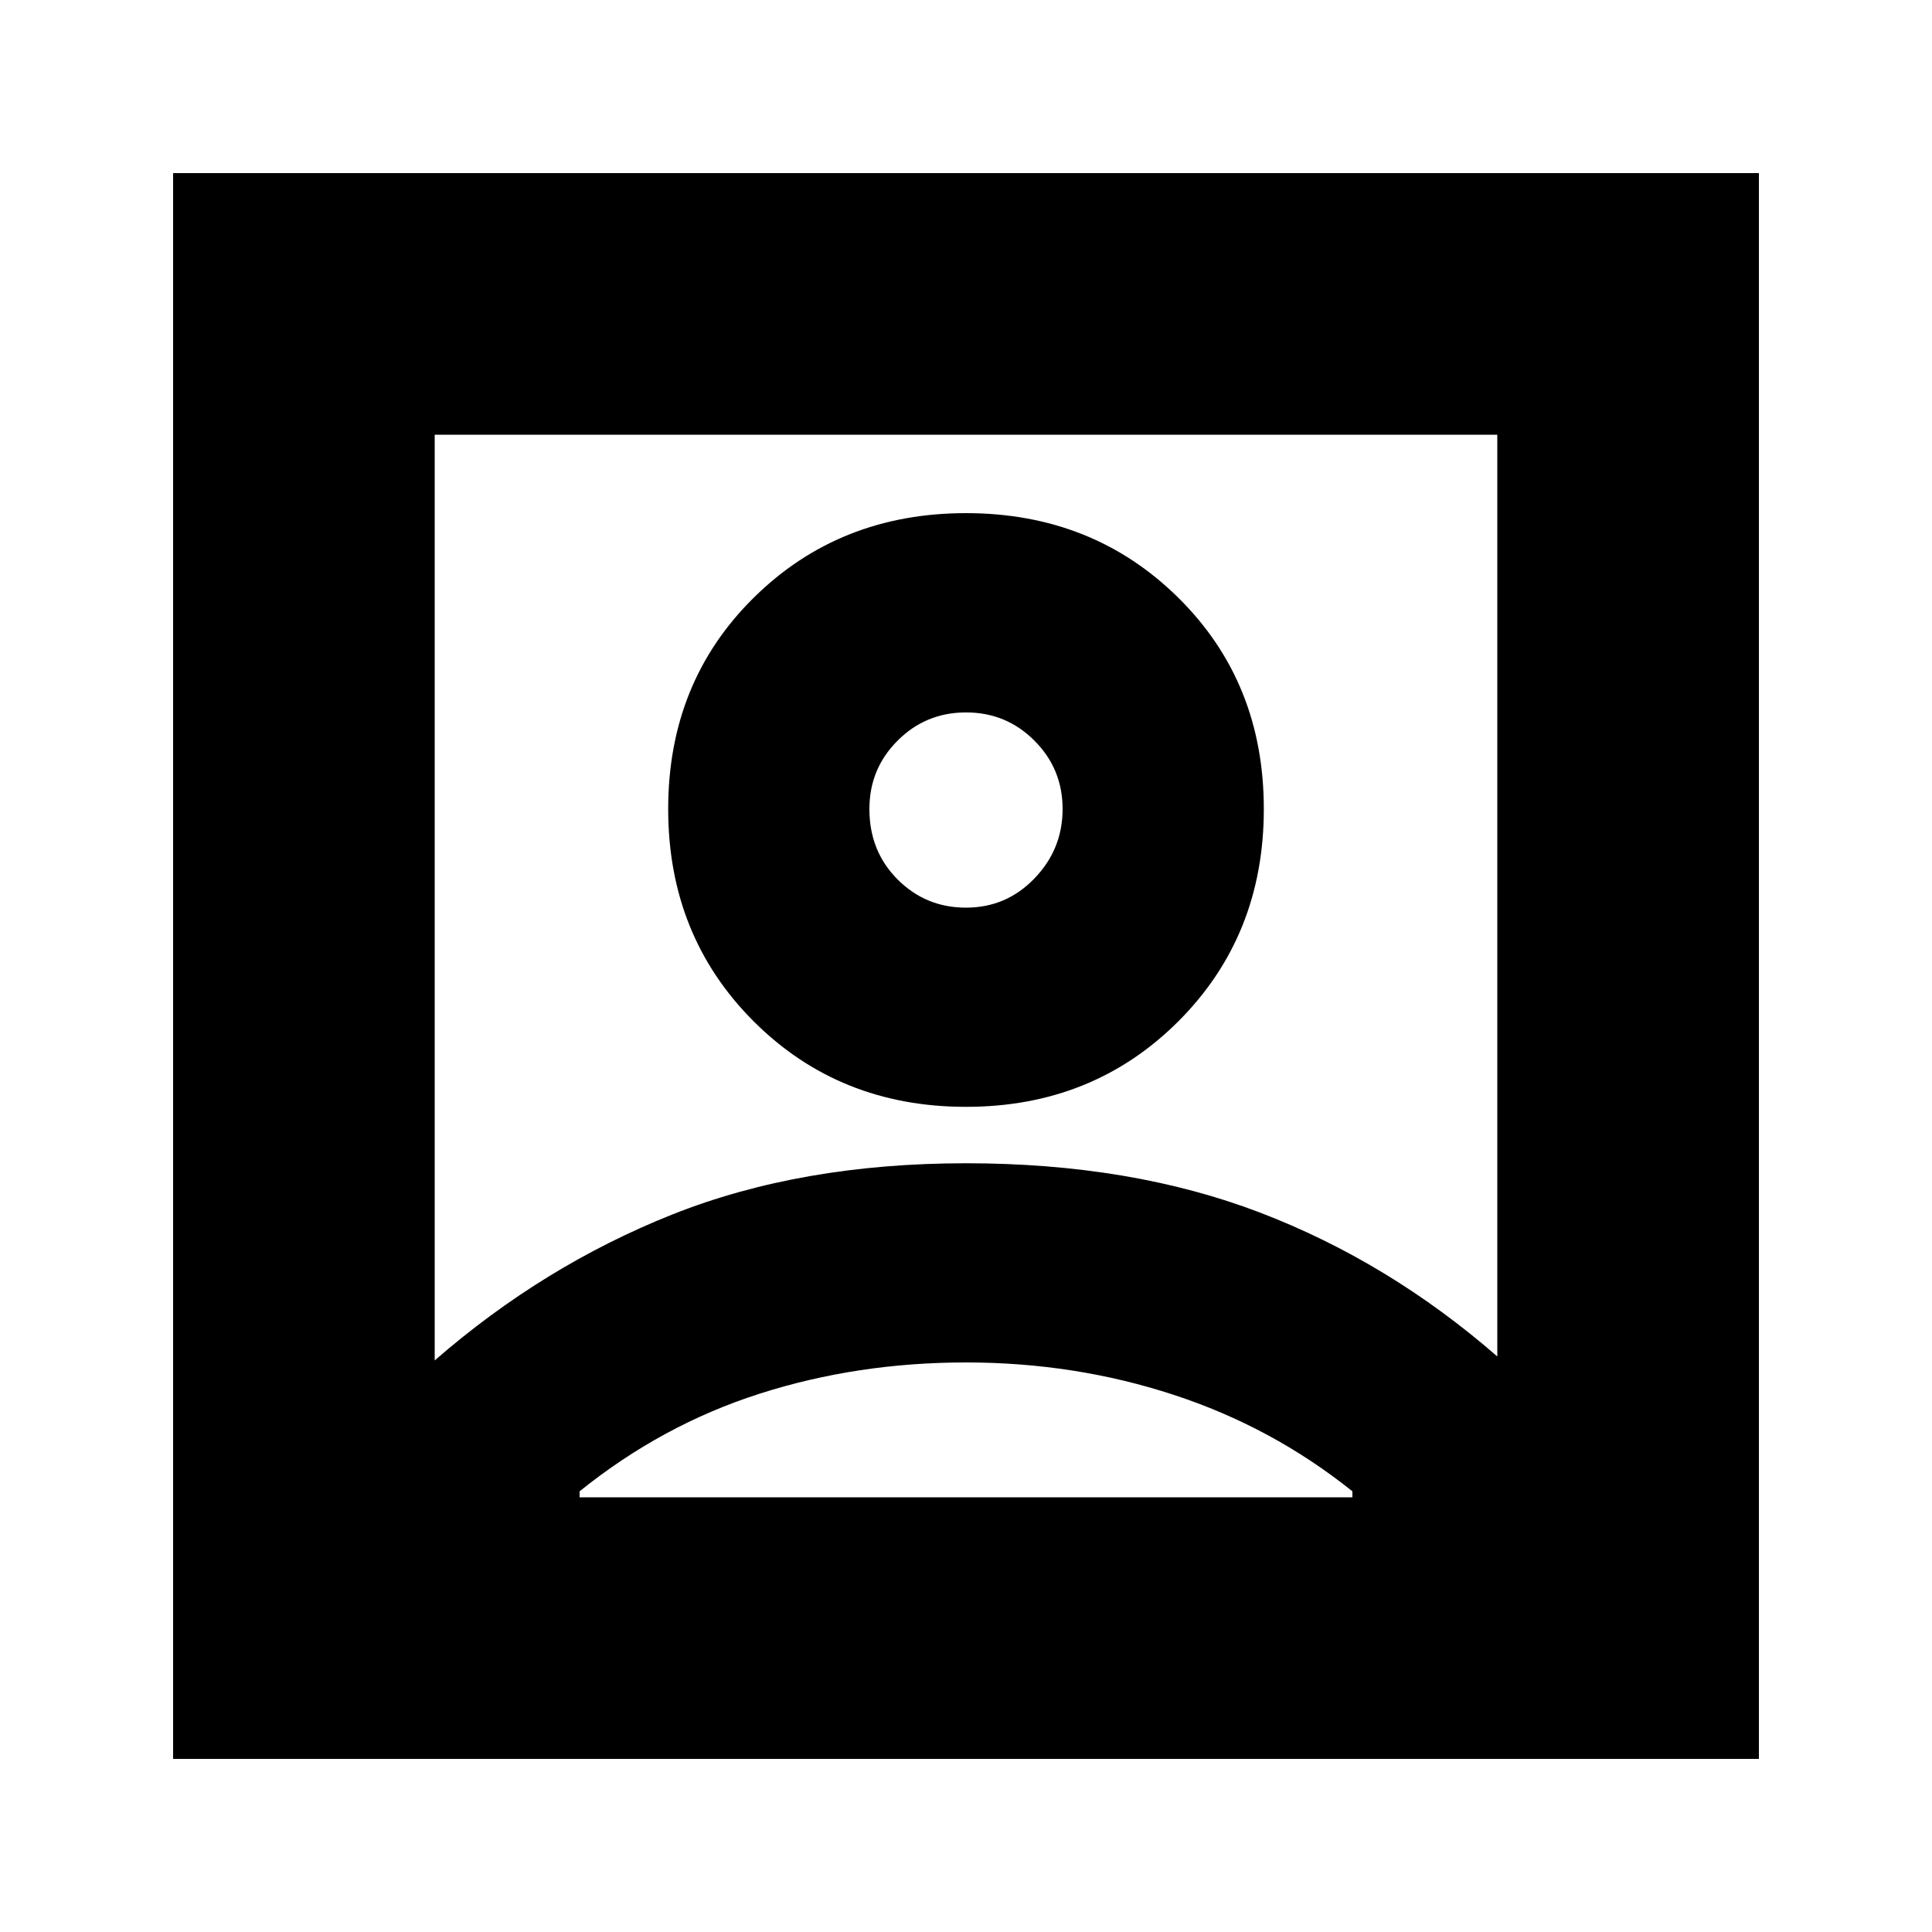 <svg xmlns="http://www.w3.org/2000/svg" height="20" width="20"><path d="M4.5 14.083Q5.625 13.104 6.958 12.573Q8.292 12.042 10 12.042Q11.708 12.042 13.042 12.552Q14.375 13.062 15.5 14.042V4.5H4.5ZM10 11.458Q11.312 11.458 12.198 10.573Q13.083 9.688 13.083 8.375Q13.083 7.062 12.198 6.188Q11.312 5.312 10 5.312Q8.688 5.312 7.802 6.188Q6.917 7.062 6.917 8.375Q6.917 9.688 7.802 10.573Q8.688 11.458 10 11.458ZM1.792 18.208V1.792H18.208V18.208ZM6 15.5H14V15.438Q13.167 14.771 12.146 14.438Q11.125 14.104 10 14.104Q8.875 14.104 7.865 14.427Q6.854 14.75 6 15.438ZM10 9.396Q9.583 9.396 9.292 9.104Q9 8.812 9 8.375Q9 7.958 9.292 7.667Q9.583 7.375 10 7.375Q10.417 7.375 10.708 7.667Q11 7.958 11 8.375Q11 8.792 10.708 9.094Q10.417 9.396 10 9.396ZM10 8.375Q10 8.375 10 8.375Q10 8.375 10 8.375Q10 8.375 10 8.375Q10 8.375 10 8.375Z"/></svg>